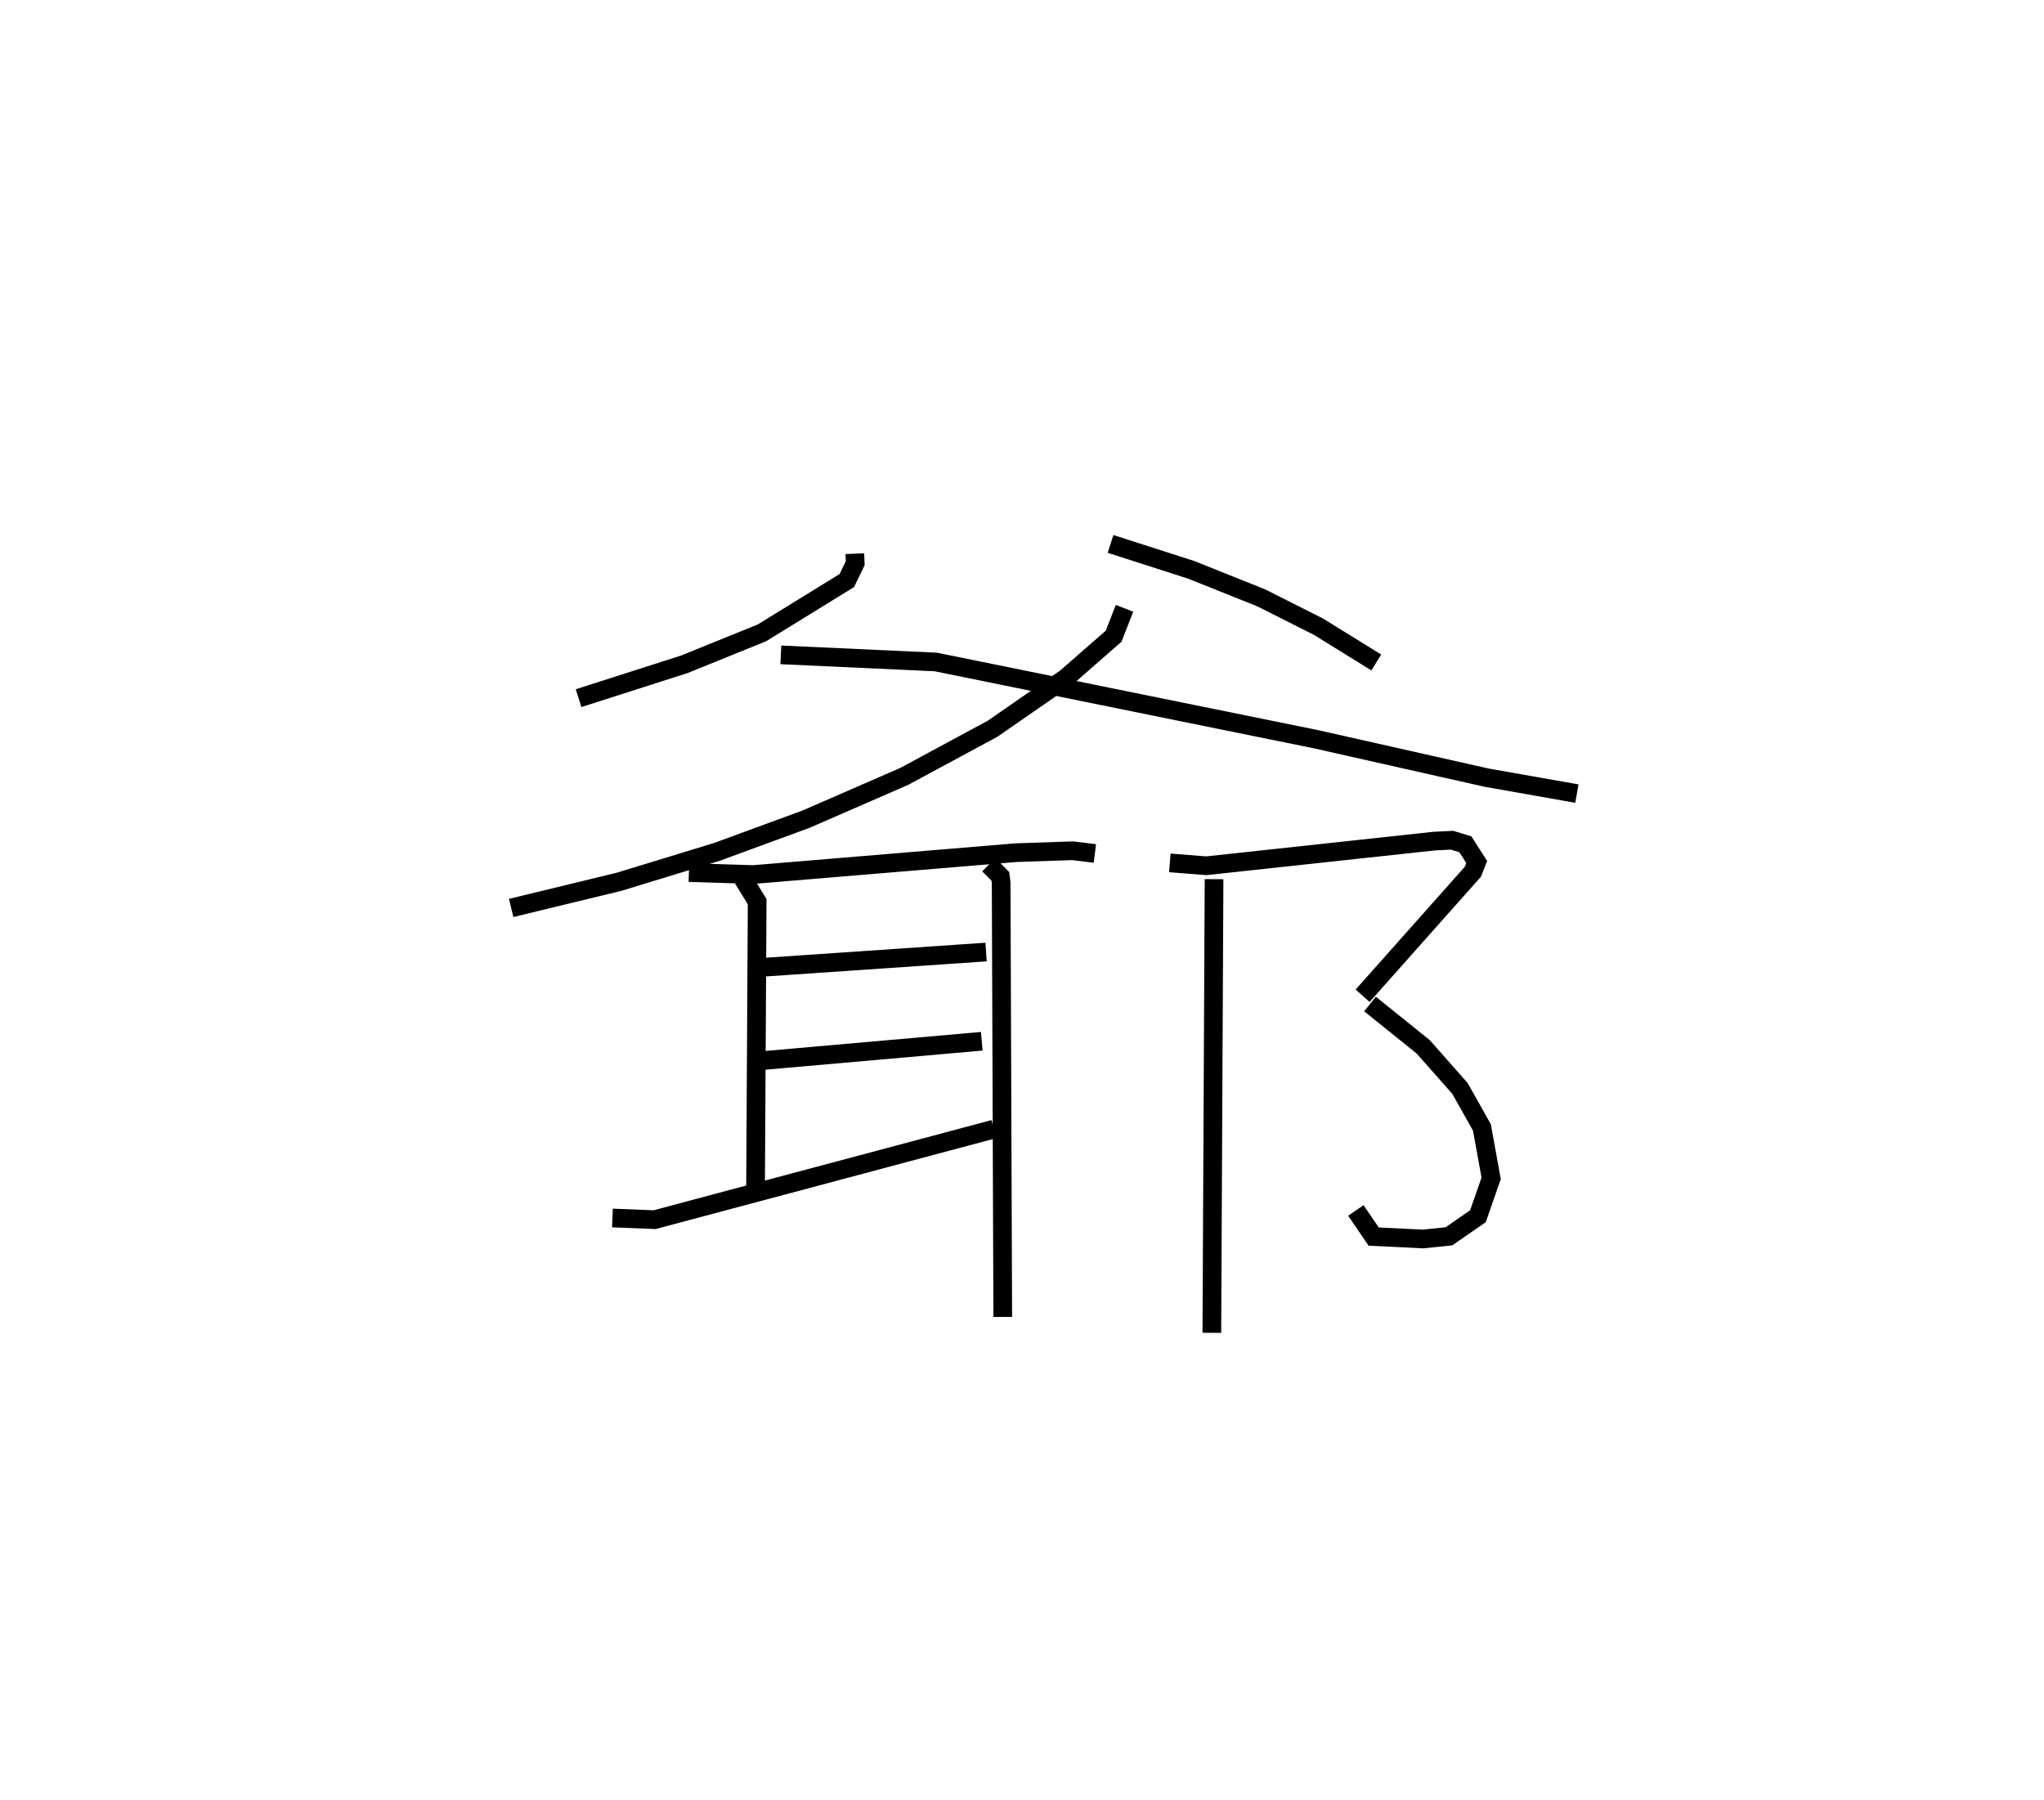 <?xml version="1.0" encoding="utf-8" ?>
<svg baseProfile="full" height="96.352" version="1.1" width="109.402" xmlns="http://www.w3.org/2000/svg" xmlns:ev="http://www.w3.org/2001/xml-events" xmlns:xlink="http://www.w3.org/1999/xlink"><defs /><rect fill="white" height="96.352" width="109.402" x="0" y="0" /><path d="M25,25 m0.0,0.0 m20.754,4.641 l0.02,0.508 -0.449,0.93 l-4.541,2.799 -4.149,1.682 l-5.668,1.815 m28.473,-8.257 l4.325,1.39 3.749,1.502 l3.063,1.544 3.086,1.911 m-13.475,-2.899 l-0.583,1.493 -2.551,2.231 l-3.924,2.72 -4.733,2.554 l-5.262,2.292 -4.753,1.745 l-5.246,1.604 -5.777,1.401 m14.435,-13.549 l8.289,0.381 20.33,4.131 l9.155,2.062 4.833,0.854 m-47.529,4.226 l3.452,0.107 14.049,-1.171 l3.038,-0.103 1.191,0.145 m-18.833,1.349 l0.757,1.232 -0.086,15.349 m0.407,-11.837 l11.931,-0.816 m-11.939,5.809 l11.709,-1.032 m-19.767,9.461 l2.255,0.09 18.162,-4.847 m-0.274,-14.153 l0.617,0.618 0.045,0.354 l0.085,23.235 m8.943,-24.307 l1.956,0.154 12.195,-1.32 l0.956,-0.047 0.711,0.218 l0.607,0.947 -0.207,0.524 l-5.899,6.636 m0.395,0.443 l2.847,2.292 1.97,2.23 l1.173,2.087 0.494,2.724 l-0.708,2.029 -1.553,1.074 l-1.38,0.143 -2.646,-0.128 l-0.955,-1.398 m-7.589,-17.736 l-0.118,24.285 " fill="none" stroke="black" stroke-width="1" /></svg>